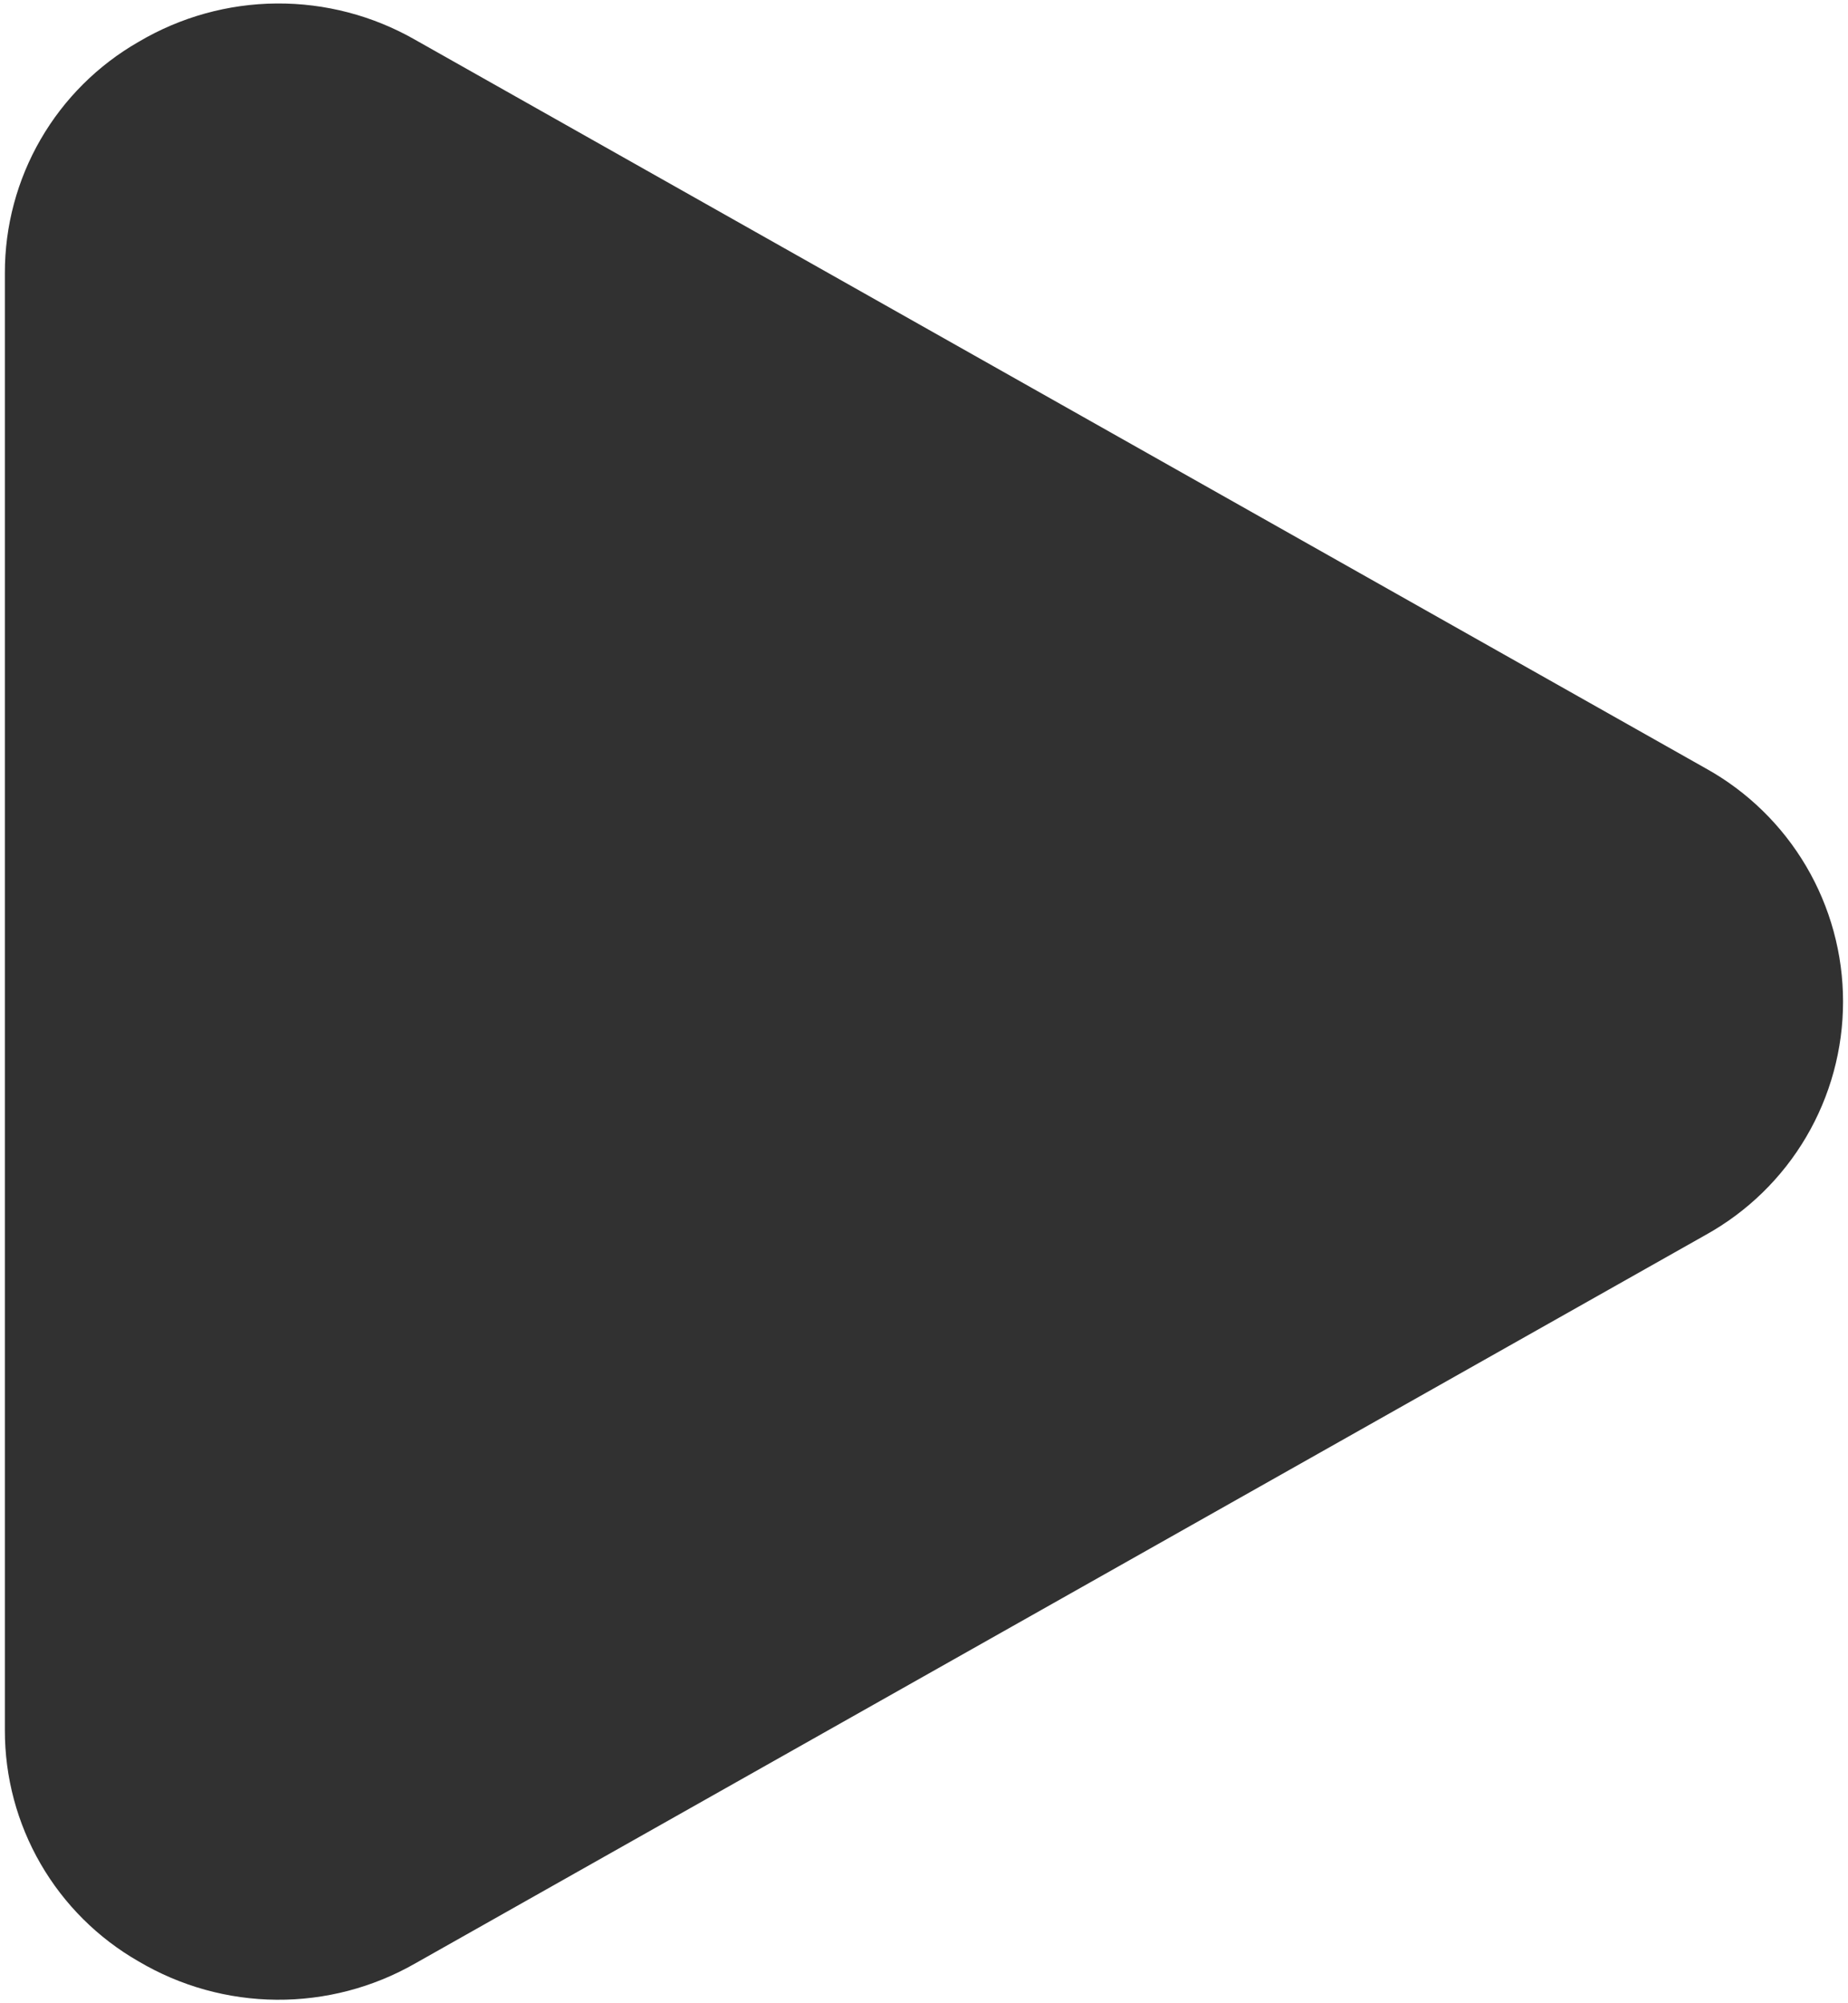 <svg width="336" height="364" viewBox="0 0 336 364" fill="none" xmlns="http://www.w3.org/2000/svg">
<path d="M310.123 139.611L75.457 7.216C67.793 2.836 59.106 0.565 50.279 0.632C41.453 0.7 32.802 3.104 25.206 7.6C17.806 11.832 11.658 17.948 7.386 25.326C3.114 32.703 0.872 41.08 0.886 49.605V314.395C0.872 322.92 3.114 331.297 7.386 338.674C11.658 346.052 17.806 352.168 25.206 356.4C32.802 360.894 41.453 363.297 50.279 363.364C59.105 363.432 67.792 361.162 75.457 356.784L310.123 224.389C317.691 220.197 323.999 214.055 328.392 206.6C332.784 199.146 335.1 190.652 335.1 182C335.1 173.348 332.784 164.854 328.392 157.4C323.999 149.946 317.691 143.803 310.123 139.611Z" fill="#313131"/>
</svg>
